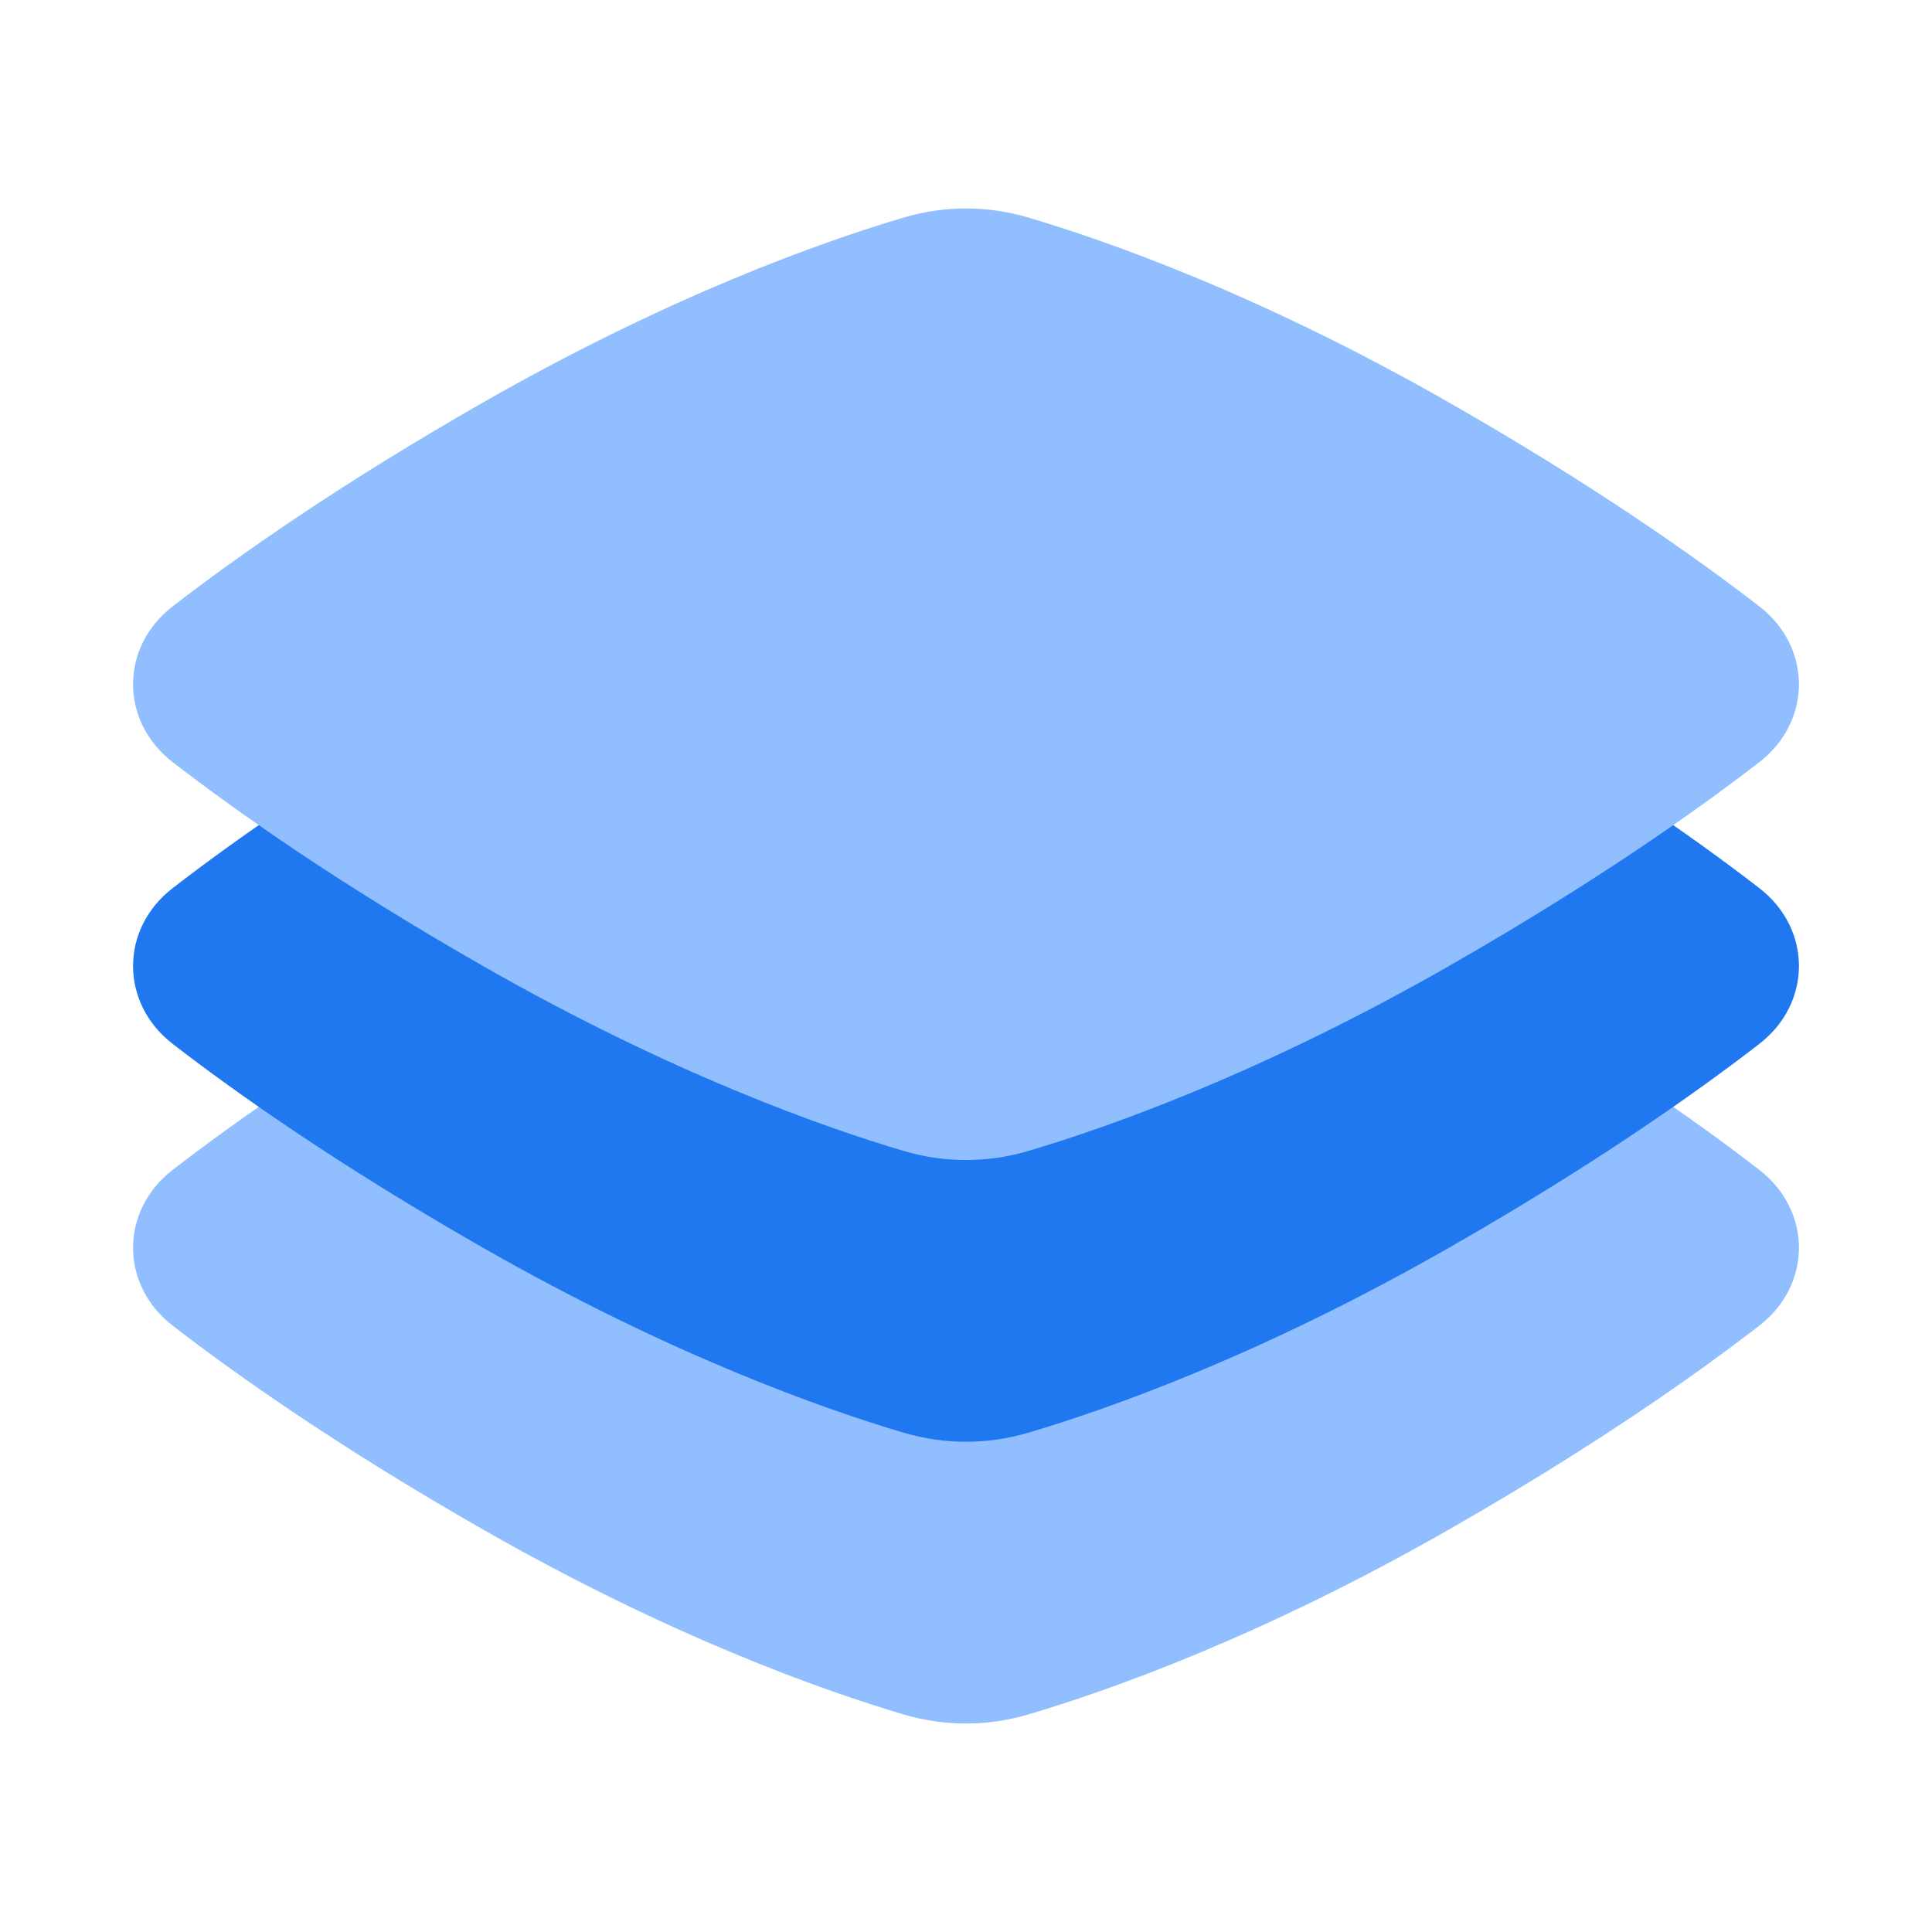 <svg viewBox="0 0 24 24" fill="none" xmlns="http://www.w3.org/2000/svg">



<g transform="matrix(0.5,0,0,0.5,0,0)"><path d="M22.455 19.404C23.468 19.105 24.532 19.105 25.545 19.404C27.542 19.995 31.325 21.328 36 24C39.562 26.036 42.089 27.812 43.711 29.066C45.022 30.08 45.022 31.92 43.711 32.934C42.089 34.188 39.562 35.964 36 38C31.325 40.672 27.542 42.005 25.545 42.596C24.532 42.895 23.468 42.895 22.455 42.596C20.458 42.005 16.675 40.672 12 38C8.438 35.964 5.911 34.188 4.289 32.934C2.978 31.92 2.978 30.08 4.289 29.066C5.911 27.812 8.438 26.036 12 24C16.675 21.328 20.458 19.995 22.455 19.404Z" fill="#91BEFF"></path><path d="M22.455 12.404C23.468 12.104 24.532 12.104 25.545 12.404C27.542 12.995 31.325 14.329 36 17C39.562 19.036 42.089 20.812 43.711 22.066C45.022 23.08 45.022 24.92 43.711 25.934C42.089 27.188 39.562 28.964 36 31C31.325 33.672 27.542 35.005 25.545 35.596C24.532 35.895 23.468 35.895 22.455 35.596C20.458 35.005 16.675 33.672 12 31C8.438 28.964 5.911 27.188 4.289 25.934C2.978 24.92 2.978 23.08 4.289 22.066C5.911 20.812 8.438 19.036 12 17C16.675 14.329 20.458 12.995 22.455 12.404Z" fill="#1F78F0"></path><path d="M22.455 5.404C23.468 5.104 24.532 5.104 25.545 5.404C27.542 5.995 31.325 7.328 36 10C39.562 12.036 42.089 13.812 43.711 15.066C45.022 16.08 45.022 17.92 43.711 18.934C42.089 20.188 39.562 21.964 36 24C31.325 26.672 27.542 28.005 25.545 28.596C24.532 28.895 23.468 28.895 22.455 28.596C20.458 28.005 16.675 26.672 12 24C8.438 21.964 5.911 20.188 4.289 18.934C2.978 17.92 2.978 16.08 4.289 15.066C5.911 13.812 8.438 12.036 12 10C16.675 7.328 20.458 5.995 22.455 5.404Z" fill="#91BEFF"></path></g></svg>